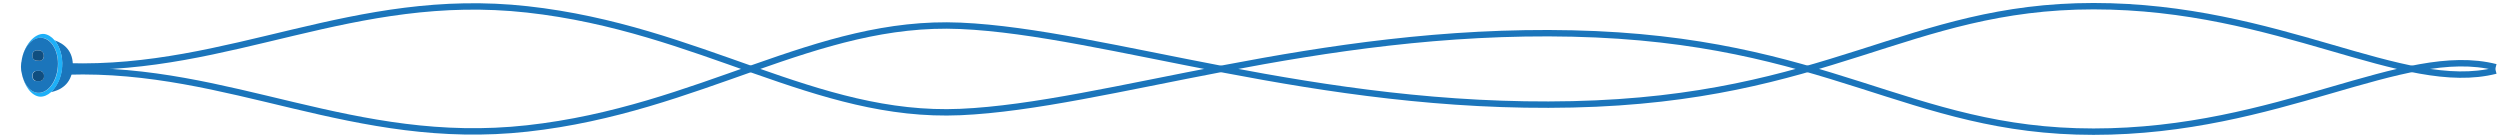 <?xml version="1.0" encoding="utf-8"?>
<!-- Generator: Adobe Illustrator 19.0.0, SVG Export Plug-In . SVG Version: 6.00 Build 0)  -->
<svg version="1.1" xmlns="http://www.w3.org/2000/svg" xmlns:xlink="http://www.w3.org/1999/xlink" x="0px" y="0px"
	 width="1171.6px" height="64.4px" viewBox="489 127.6 1171.6 64.4" style="enable-background:new 489 127.6 1171.6 64.4;"
	 xml:space="preserve">
<style type="text/css">
	.st0{display:none;}
	.st1{display:inline;fill:none;stroke:#1B75BB;stroke-width:3;stroke-miterlimit:10;}
	.st2{display:inline;}
	.st3{fill:#1B75BB;}
	.st4{fill:#1EB0F8;}
	.st5{fill:#13568C;}
	.st6{fill:none;stroke:#1B75BB;stroke-width:3;stroke-miterlimit:10;}
	.st7{fill:#104E80;}
</style>
<g id="left-cable-merged" class="st0">
	<path id="XMLID_1_" class="st1" d="M489,159.7c76.3,2.3,133.9-16.7,215.3-7.7s185,40,253,37s116.6-57.4,236.8-54.7
		c120.2,2.7,147.2,47.8,234.2,47.8c87,0,157.1-33,200.5-22"/>
	<path id="XMLID_2_" class="st1" d="M489,161.5c76.3-2.3,133.9,16.7,215.3,7.7s185-40,253-37s116.6,57.4,236.8,54.7
		c120.2-2.7,147.2-47.8,234.2-47.8c87,0,157.1,33,200.5,22"/>
	<g class="st2">
		<g>
			<path class="st3" d="M1628.8,160.7c-0.9,13.8,14.6,13.9,14.6,13.9l1.8-25.7C1645.1,148.8,1629.7,146.9,1628.8,160.7z"/>
			<path class="st4" d="M1652.8,162.3c-0.6,8.1-5.8,14.3-10.5,14c-4.7-0.3-9.1-7.2-8.5-15.3s5.8-14.3,10.5-14
				C1648.9,147.3,1653.3,154.2,1652.8,162.3z"/>
			
				<ellipse transform="matrix(0.998 6.857743e-02 -6.857743e-02 0.998 14.957 -112.376)" class="st5" cx="1644.2" cy="161.7" rx="8.6" ry="12.9"/>
		</g>
		<path class="st3" d="M1658.5,159.7l-13.2-0.6c-1.1,0-1.9-1-1.9-2.1l0-0.8c0-1.1,1-1.9,2.1-1.9l13.2,0.6c1.1,0,1.9,1,1.9,2.1l0,0.8
			C1660.5,158.9,1659.6,159.7,1658.5,159.7z"/>
		<path class="st3" d="M1658.4,169.2l-13.2-0.6c-1.1,0-1.9-1-1.9-2.1l0-0.8c0-1.1,1-1.9,2.1-1.9l13.2,0.6c1.1,0,1.9,1,1.9,2.1l0,0.8
			C1660.4,168.3,1659.5,169.2,1658.4,169.2z"/>
	</g>
</g>
<g id="right-cable-merged">
	<path id="XMLID_3_" class="st6" d="M1658.6,159.1c-43.4-11-101.5,30.2-188.5,30.2s-124-43.3-244.2-46
		c-120.2-2.7-218.8,33.8-286.8,36.8S817.5,141,736.1,132s-139,29-215.3,26.7"/>
	<path id="XMLID_4_" class="st6" d="M1658.6,160.7c-43.4,11-101.5-30.2-188.5-30.2s-124,43.3-244.2,46
		c-120.2,2.7-218.8-33.8-286.8-36.8s-121.6,39.1-203,48.1s-139-29-215.3-26.7"/>
	<g>
		<path class="st3" d="M514.6,146.5c2.3,2.8,3.9,7.4,3.5,12.4c-0.3,5.1-2.6,9.4-5.3,11.9c4.4-0.9,9.7-3.6,10.3-11.5
			C523.6,151.4,518.9,148,514.6,146.5z"/>
		<path class="st4" d="M499.1,157.6C499.1,157.6,499.1,157.6,499.1,157.6c0-0.2,0-0.5,0.1-0.7C499.2,157.1,499.1,157.3,499.1,157.6z
			"/>
		<path class="st4" d="M514.6,146.5c-1.4-1.7-3.2-2.8-5-3c-4.5-0.3-9.4,5.3-10.4,12.7c0.9-6.4,4.9-11.2,9.3-10.9c0,0,0,0,0,0
			c4.7,0.3,8.1,6.3,7.7,13.5c-0.5,7.1-4.7,12.6-9.4,12.3c0,0,0,0,0,0c-3.8-0.3-6.8-4.2-7.5-9.5c0.8,6.2,4.5,11,8.4,11.3
			c1.8,0.1,3.6-0.7,5.2-2.1c2.8-2.5,5-6.8,5.3-11.9C518.5,153.9,517,149.3,514.6,146.5z"/>
		<path class="st3" d="M506.7,171.1C506.7,171.1,506.8,171.1,506.7,171.1c4.7,0.3,8.9-5.2,9.4-12.3c0.5-7.1-2.9-13.1-7.7-13.5
			c0,0,0,0,0,0c-4.4-0.3-8.4,4.5-9.3,10.9c0,0.2,0,0.3-0.1,0.5c0,0.3-0.1,0.5-0.1,0.8c0,0,0,0,0,0c-0.1,1-0.1,1.9,0,2.8
			c0,0.2,0,0.4,0.1,0.6c0,0.2,0,0.4,0.1,0.6C500,166.8,502.9,170.8,506.7,171.1z M509.5,163.7c0,1.1-1,1.9-2.1,1.9l-0.3,0l-1,0
			c-1.1,0-1.9-1-1.9-2.1l0-0.8c0-1.1,1-1.9,2.1-1.9l1.1,0l0.2,0c1.1,0,1.9,1,1.9,2.1L509.5,163.7z M504.2,153.1c0-1.1,1-1.9,2.1-1.9
			l1.3,0.1c0.2,0,0.4,0,0.5,0.1c0.8,0.3,1.4,1.1,1.4,2l0,0.8c0,1-0.8,1.7-1.7,1.9c-0.1,0-0.3,0-0.4,0l-1.3-0.1c-1.1,0-1.9-1-1.9-2.1
			L504.2,153.1z"/>
		<path class="st7" d="M506.1,156l1.3,0.1c0.1,0,0.3,0,0.4,0c0.9-0.1,1.6-0.9,1.7-1.9l0-0.8c0-0.9-0.6-1.7-1.4-2
			c-0.2-0.1-0.3-0.1-0.5-0.1l-1.3-0.1c-1.1,0-2,0.8-2.1,1.9l0,0.8C504.1,155,505,155.9,506.1,156z"/>
		<path class="st7" d="M507.7,160.8l-0.2,0l-1.1,0c-1.1,0-2,0.8-2.1,1.9l0,0.8c0,1.1,0.8,2,1.9,2.1l1,0l0.3,0c1.1,0,2-0.8,2.1-1.9
			l0-0.8C509.6,161.8,508.7,160.9,507.7,160.8z"/>
	</g>
</g>
</svg>
